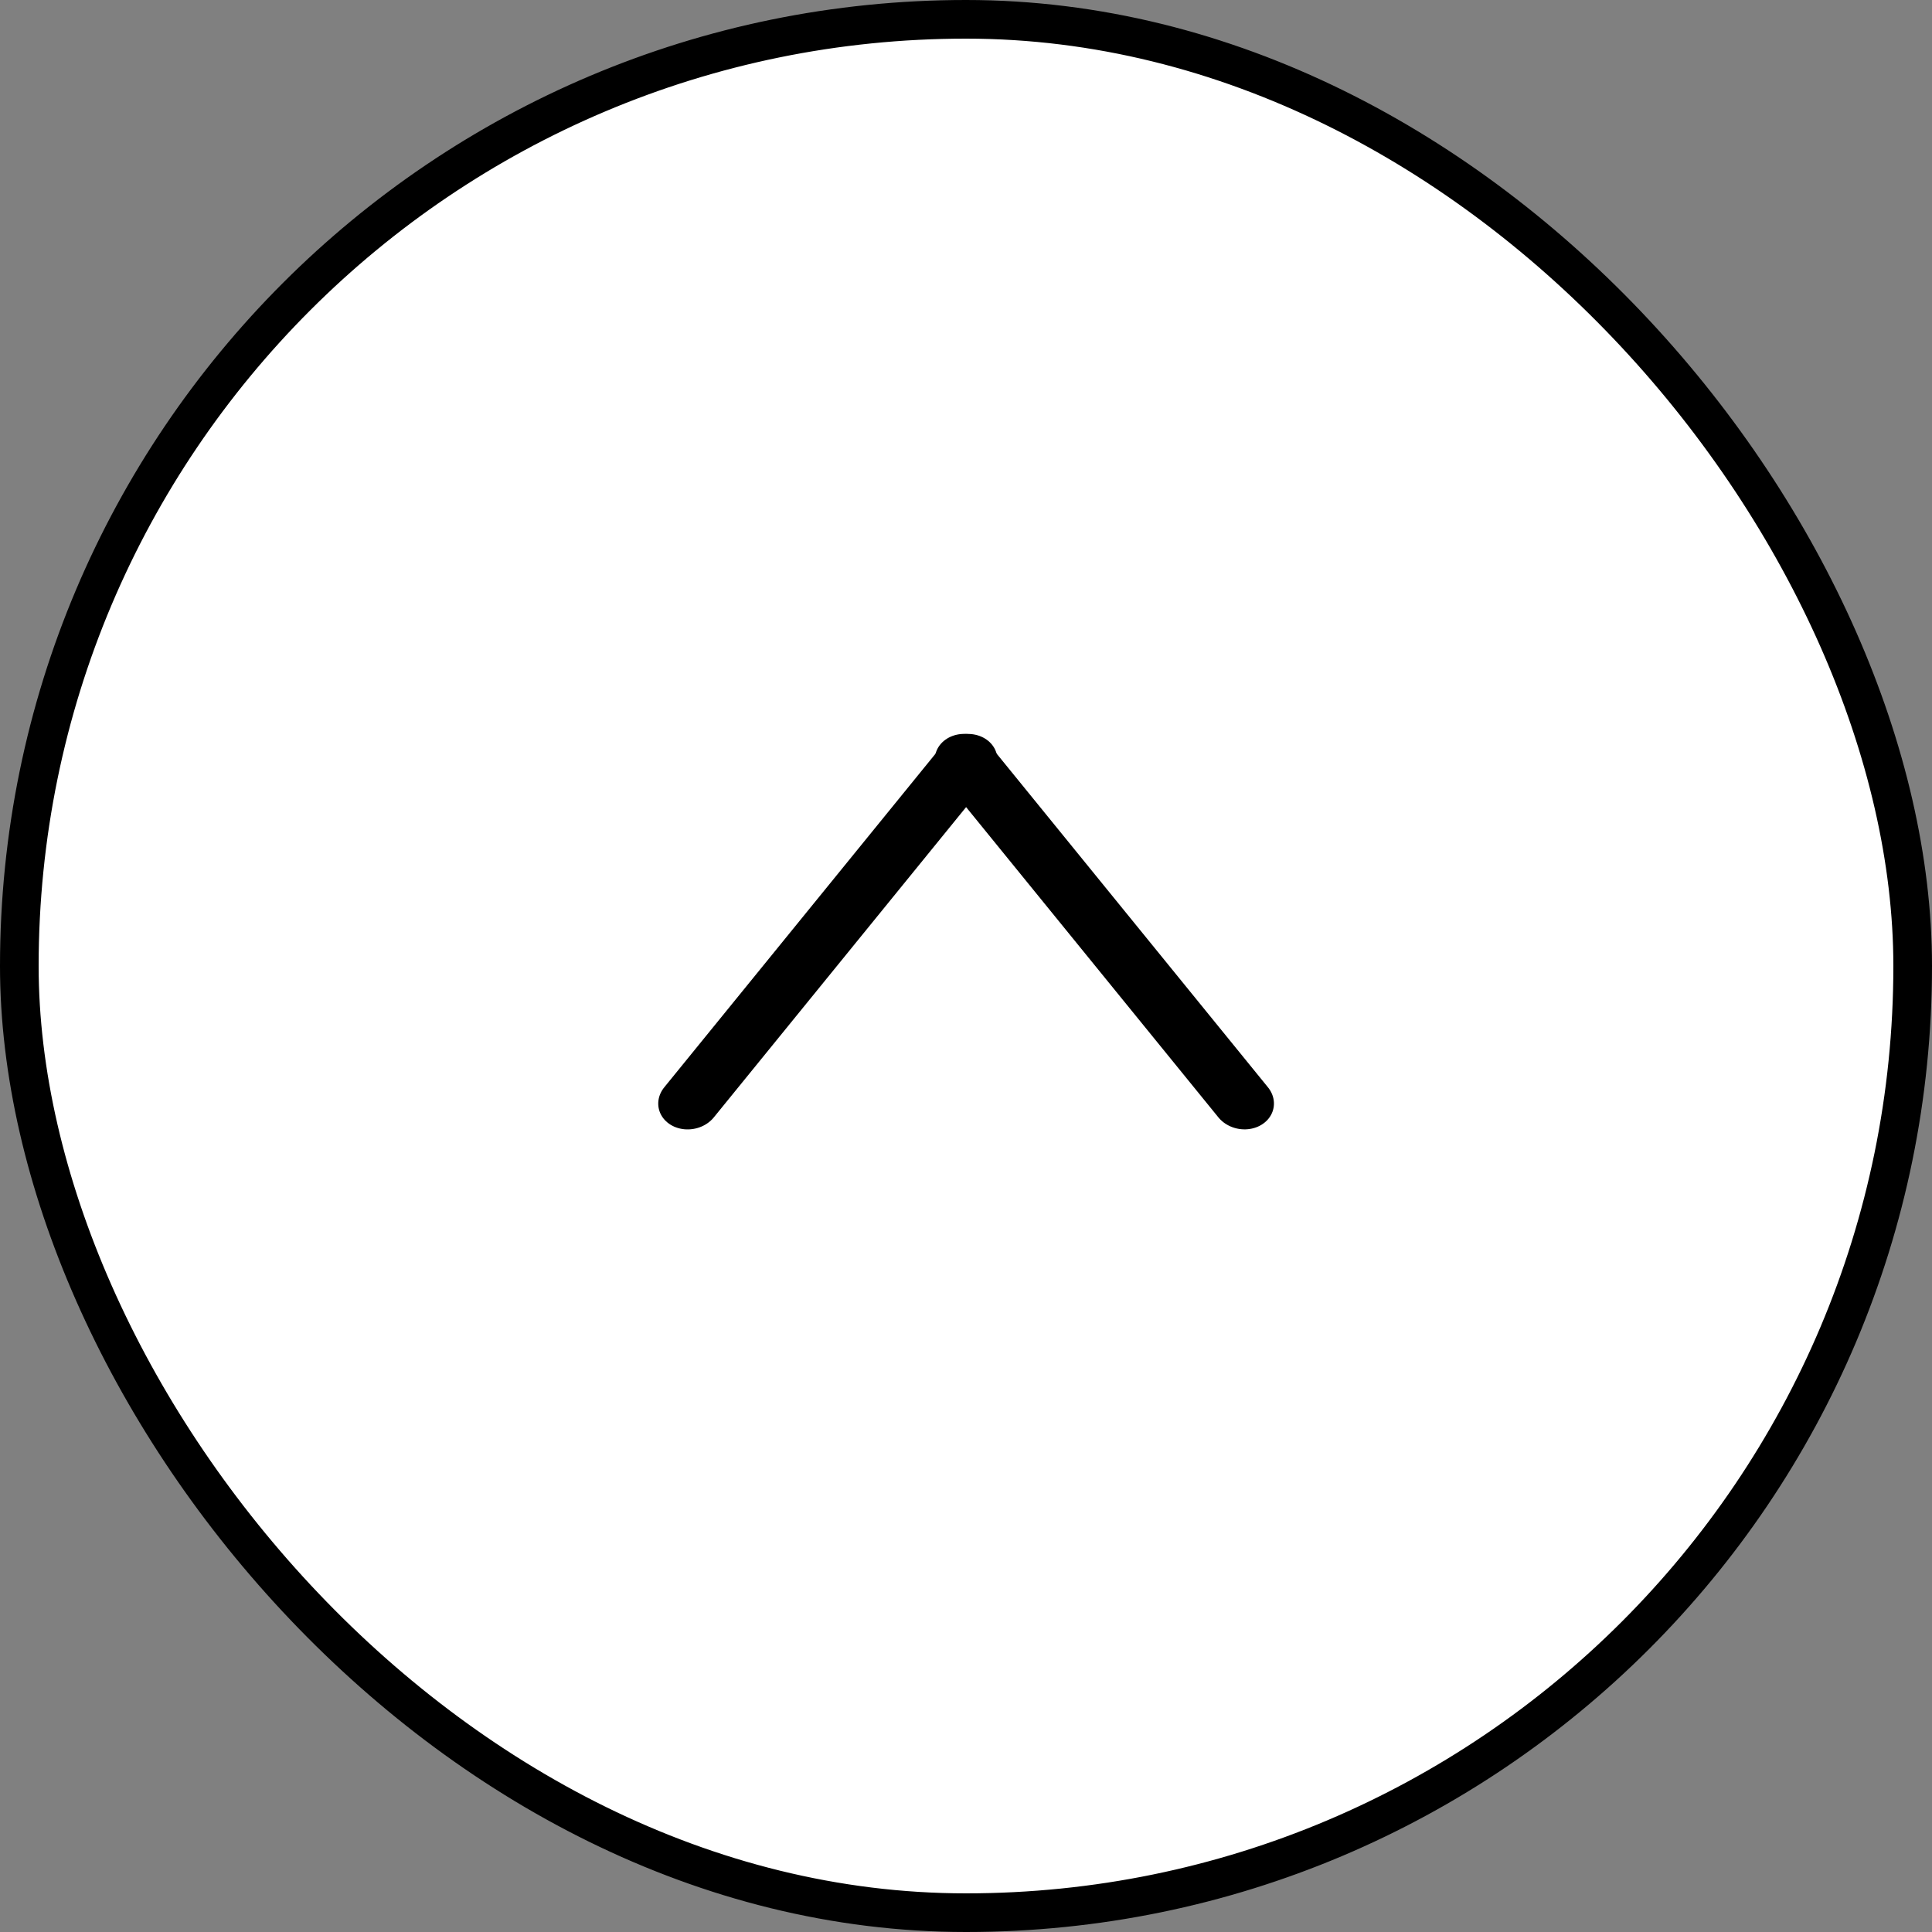 <svg width="100" height="100" viewBox="0 0 100 100" fill="none" xmlns="http://www.w3.org/2000/svg">
<rect x="0" y="0" width="100" height="100" fill="#808080" stroke="none"/>
<rect x="1" y="1" width="98" height="98" rx="49" fill="white"/>
<line x1="1.5" y1="-1.5" x2="24.269" y2="-1.5" transform="matrix(0.631 -0.776 0.855 0.519 36 59)" stroke="black" stroke-width="3" stroke-linecap="round"/>
<line x1="1.5" y1="-1.5" x2="24.269" y2="-1.5" transform="matrix(0.631 0.776 -0.855 0.519 47.749 39.001)" stroke="black" stroke-width="3" stroke-linecap="round"/>
<rect x="1" y="1" width="98" height="98" rx="49" stroke="black" stroke-width="2"/>
</svg>
